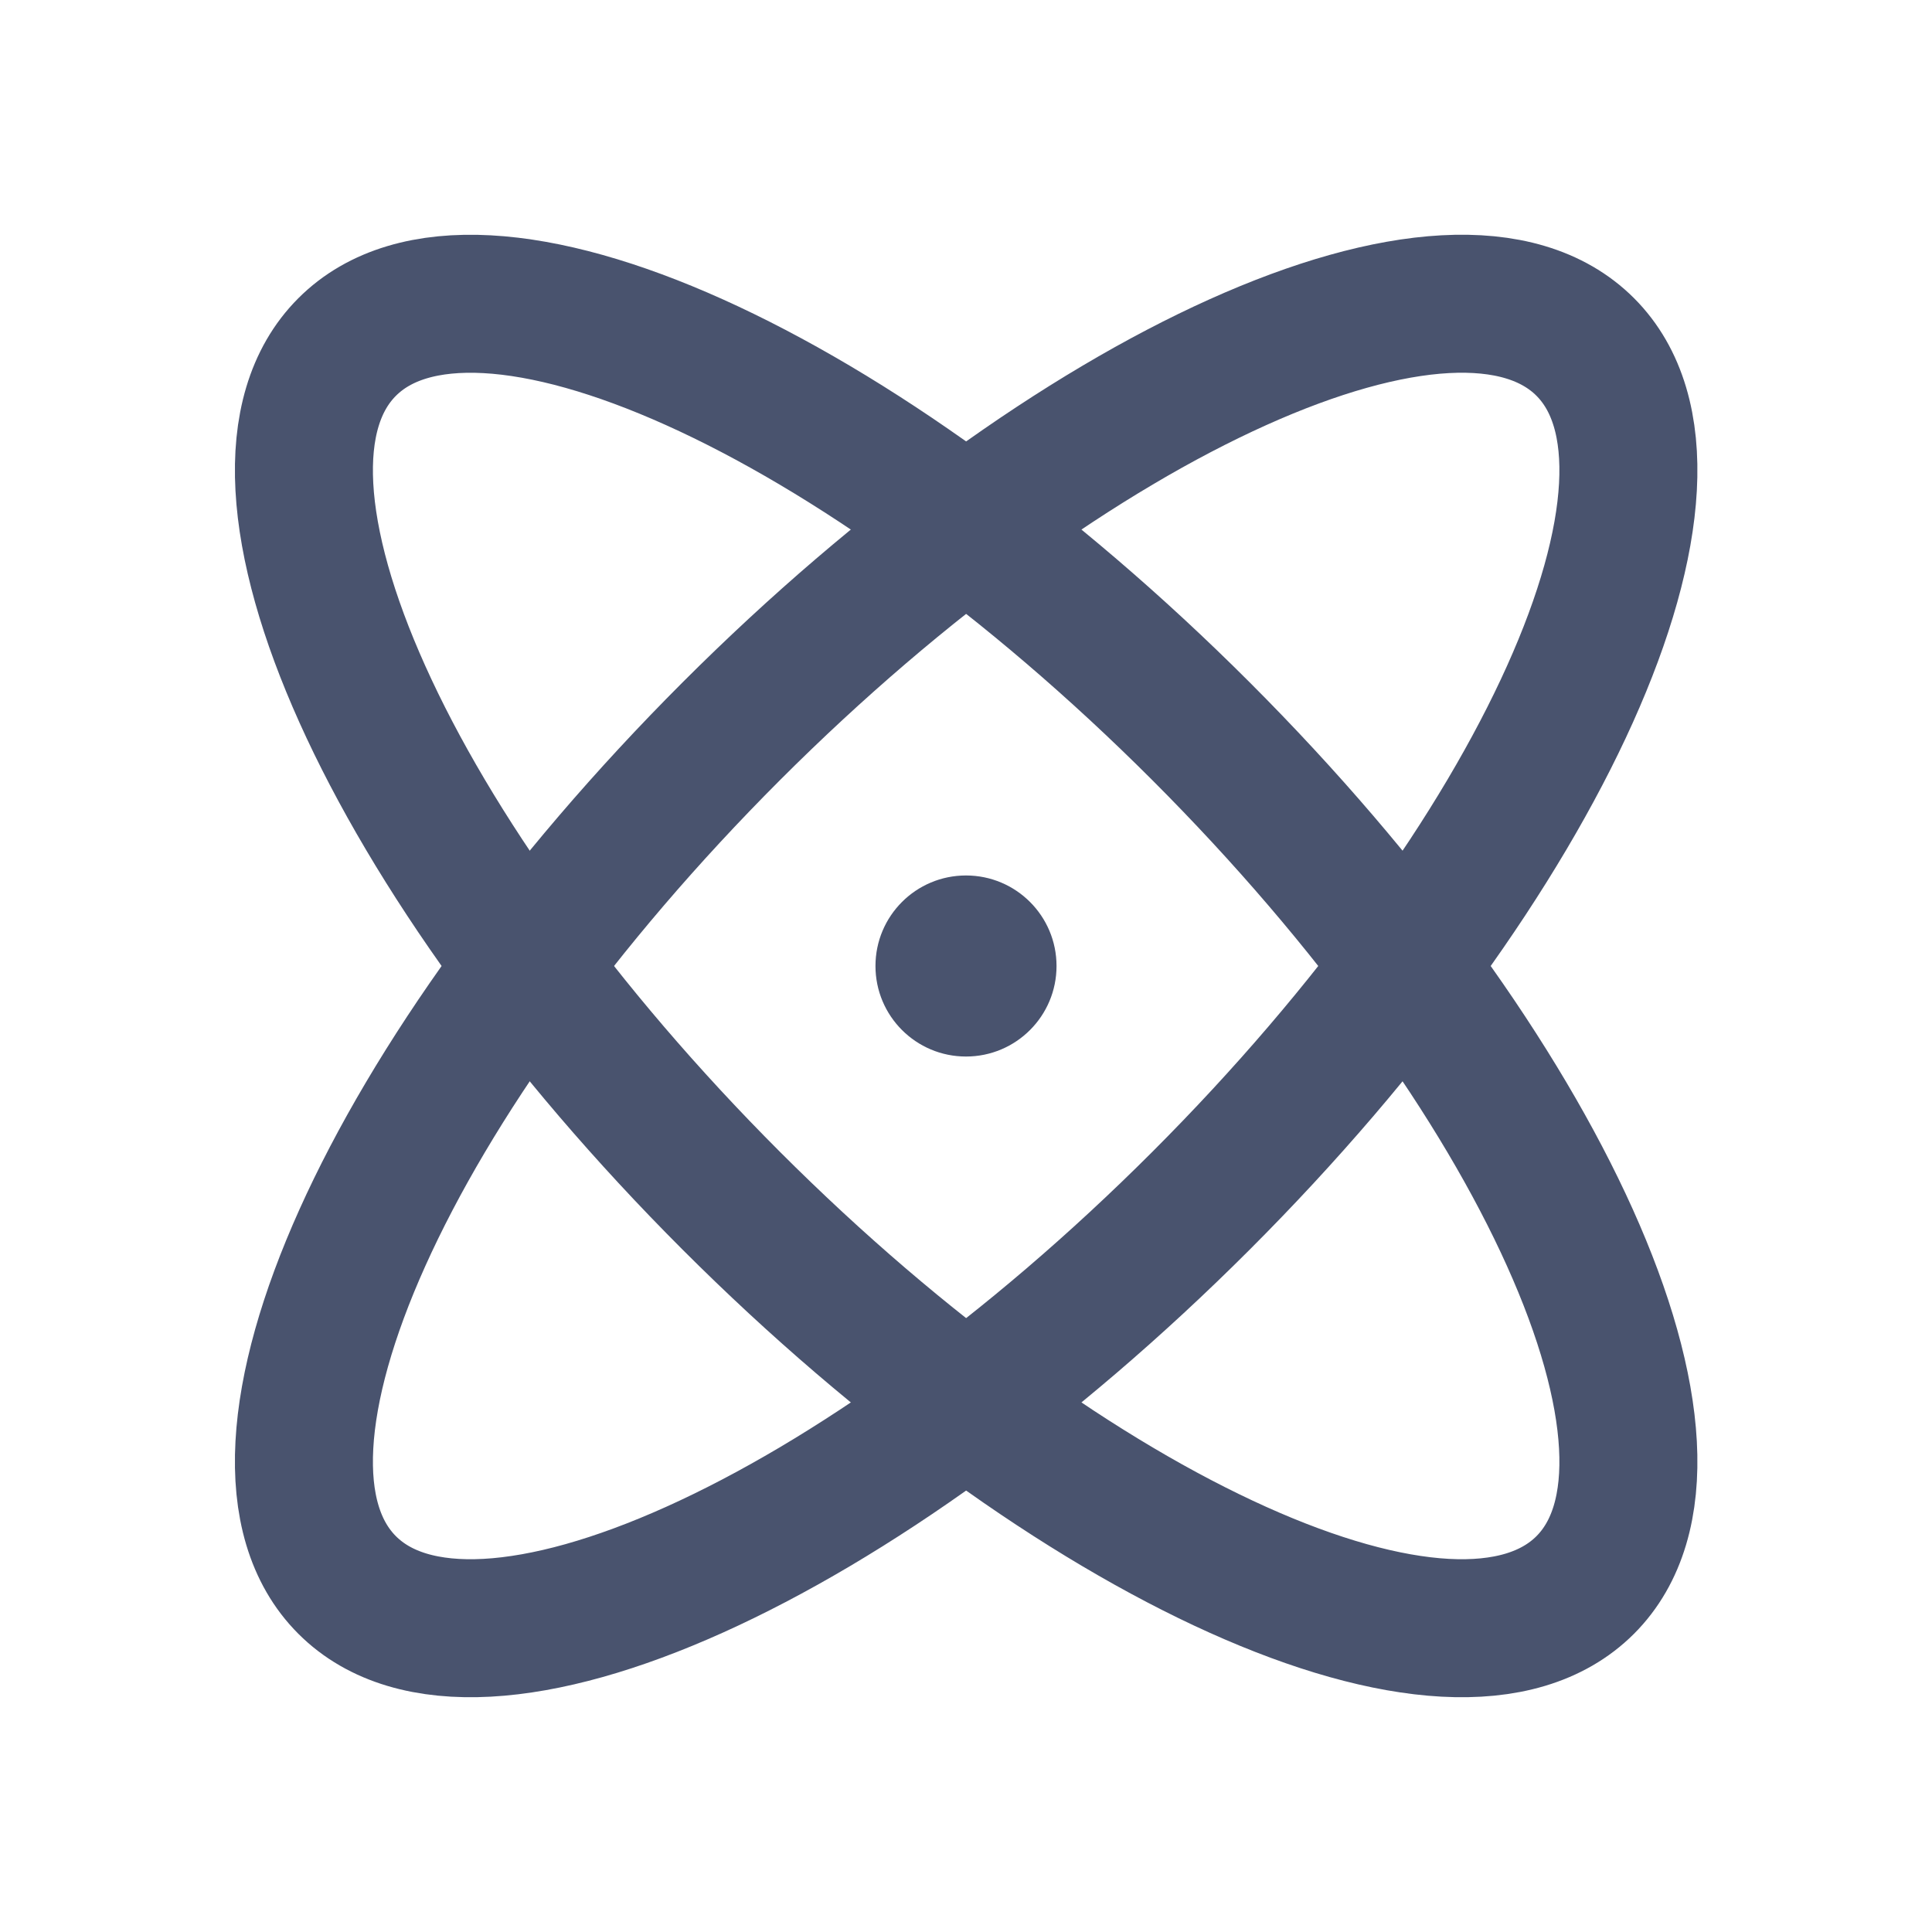 <svg width="28" height="28" viewBox="0 0 28 28" fill="none" xmlns="http://www.w3.org/2000/svg">
<path d="M22.974 22.971C24.853 21.092 22.36 15.552 17.405 10.597C12.45 5.642 6.91 3.149 5.031 5.029C3.151 6.908 5.645 12.448 10.599 17.403C15.554 22.358 21.094 24.851 22.974 22.971Z" stroke="#49536E" stroke-width="2" stroke-linecap="round" stroke-linejoin="round"/>
<path d="M17.405 17.403C22.36 12.448 24.853 6.908 22.974 5.028C21.094 3.149 15.554 5.642 10.599 10.597C5.645 15.552 3.151 21.092 5.031 22.971C6.91 24.851 12.45 22.358 17.405 17.403Z" stroke="#49536E" stroke-width="2" stroke-linecap="round" stroke-linejoin="round"/>
<path d="M14 15.312C14.725 15.312 15.312 14.725 15.312 14C15.312 13.275 14.725 12.688 14 12.688C13.275 12.688 12.688 13.275 12.688 14C12.688 14.725 13.275 15.312 14 15.312Z" fill="#49536E"/>
</svg>
